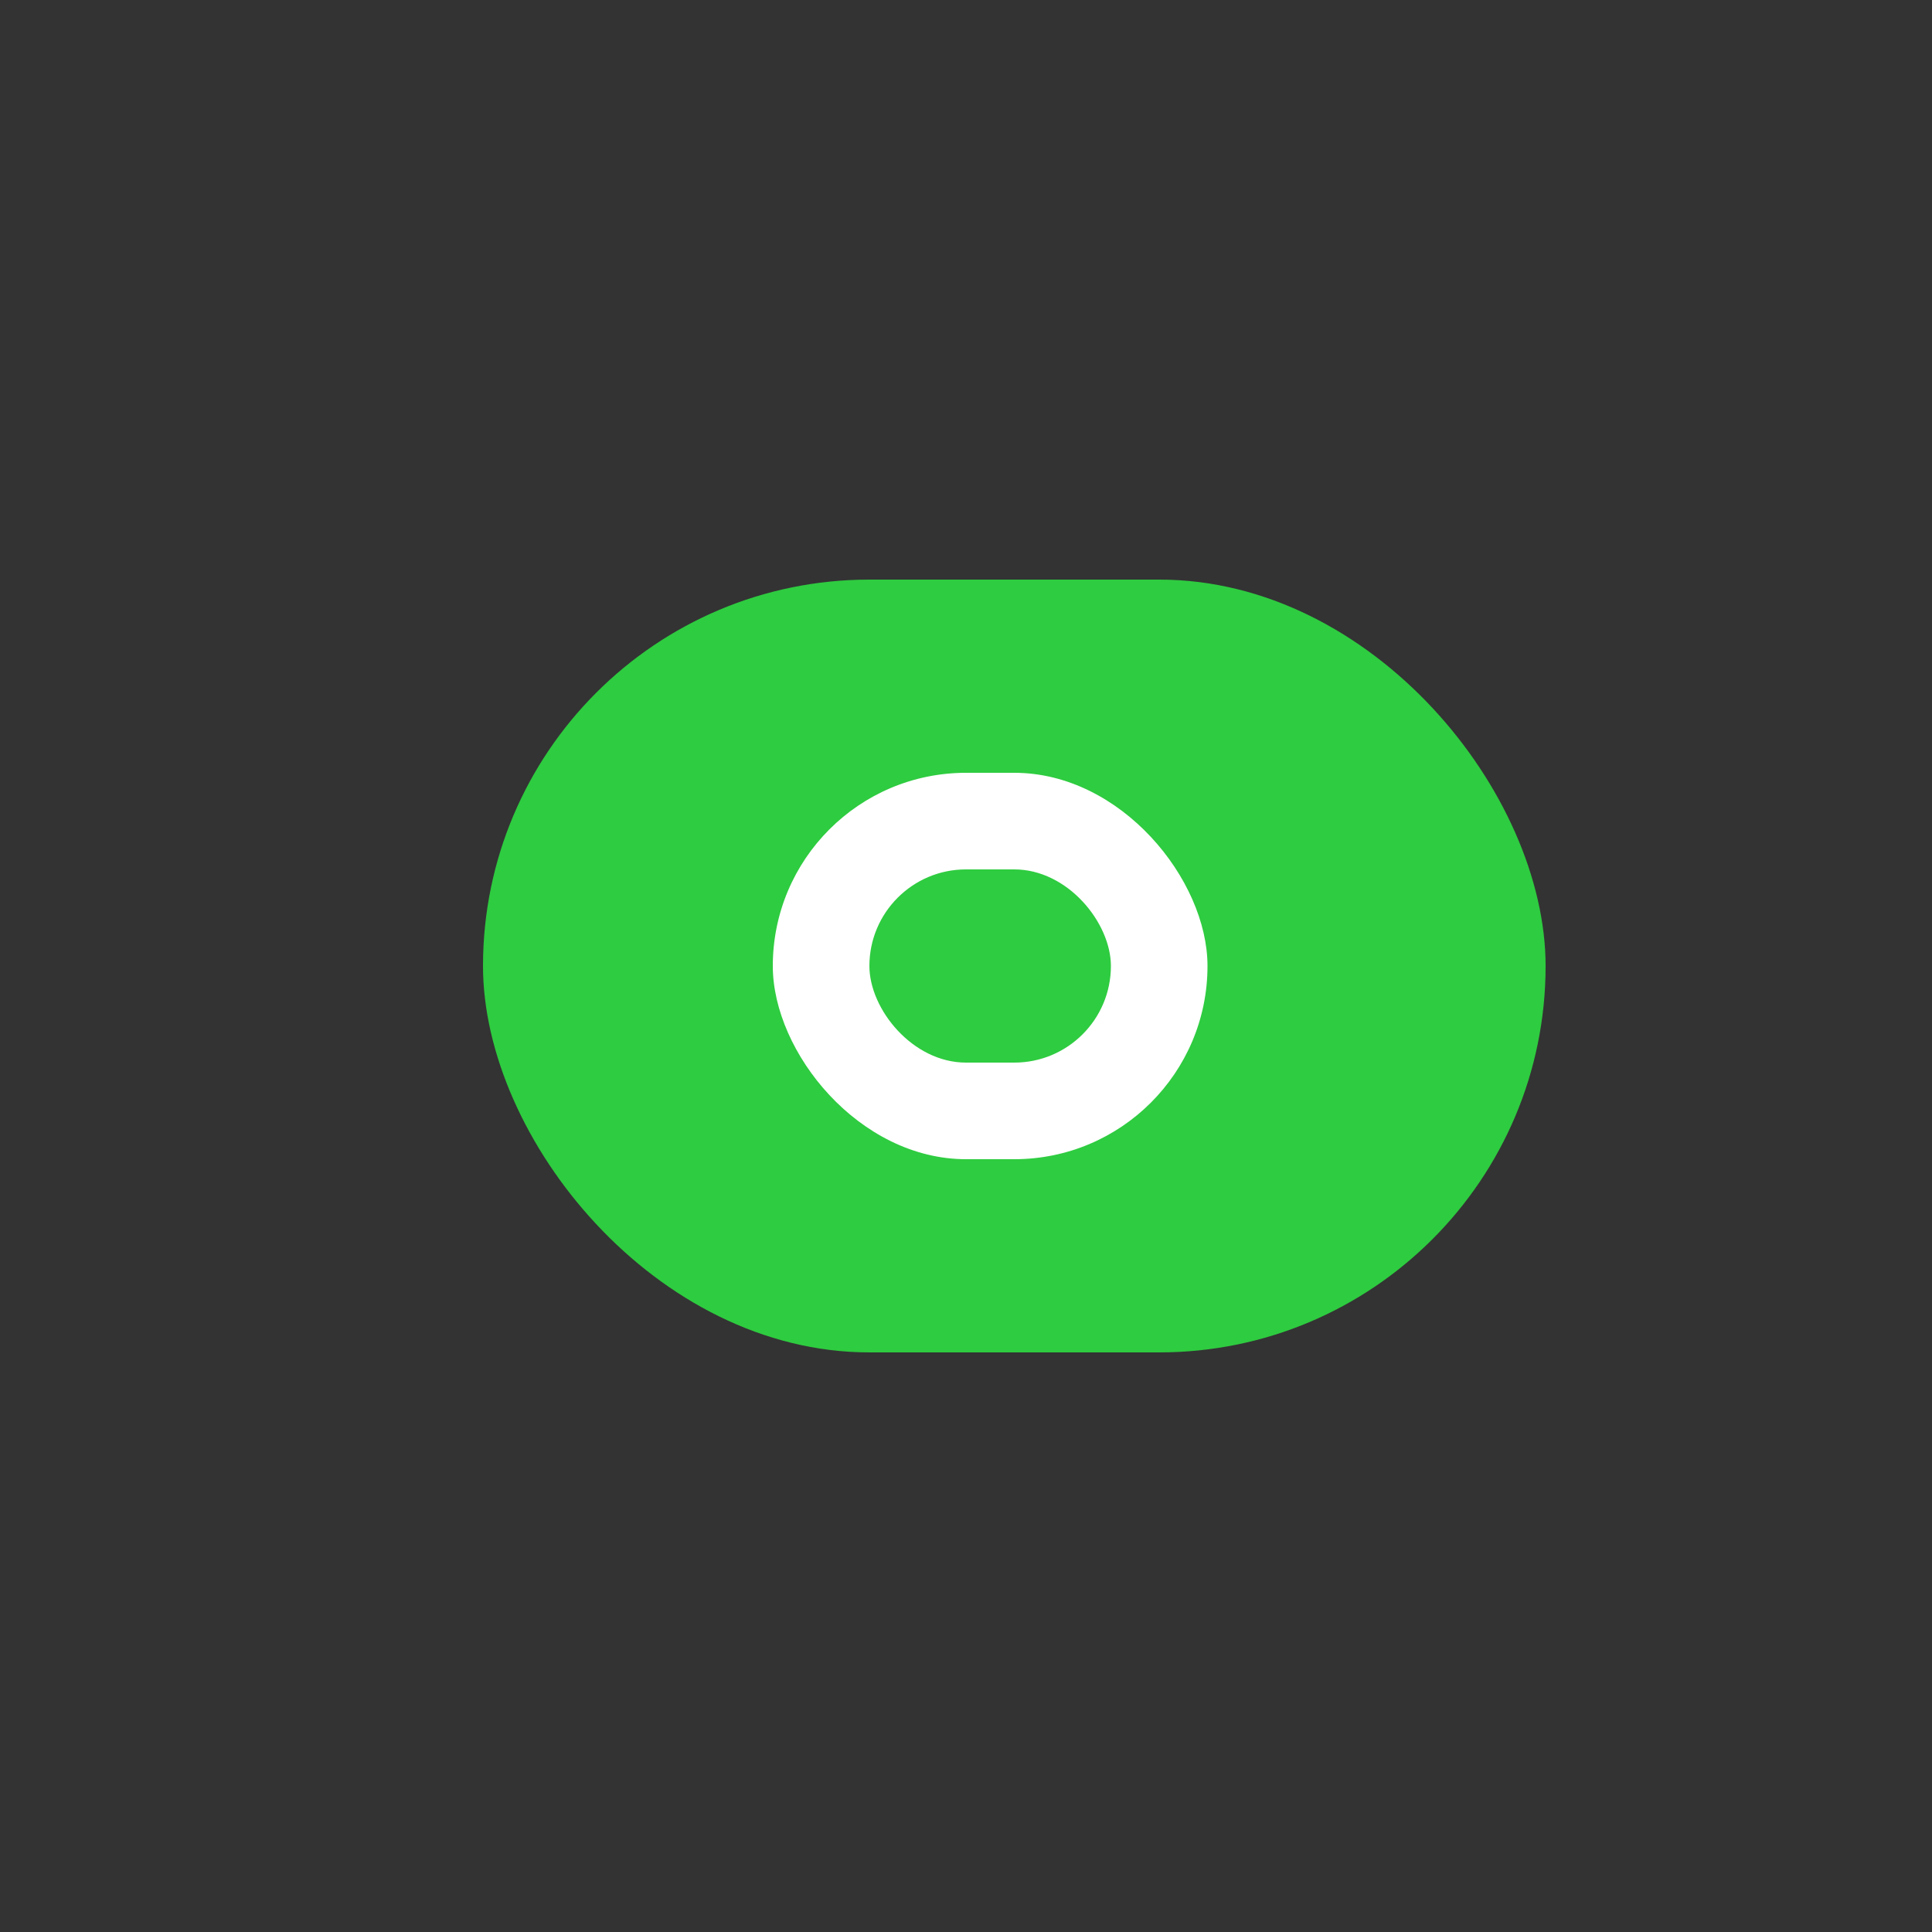 <svg xmlns="http://www.w3.org/2000/svg" width="40" height="40">
  <rect width="100%" height="100%" fill="#333333" stroke="none"/>
  <rect x="10" y="12" width="22" height="16" rx="8" fill="#2ECC40"/>
  <rect x="16" y="16" width="9" height="8" rx="4" fill="#fff"/>
  <rect x="18" y="18" width="5" height="4" rx="2" fill="#2ECC40"/>
</svg>